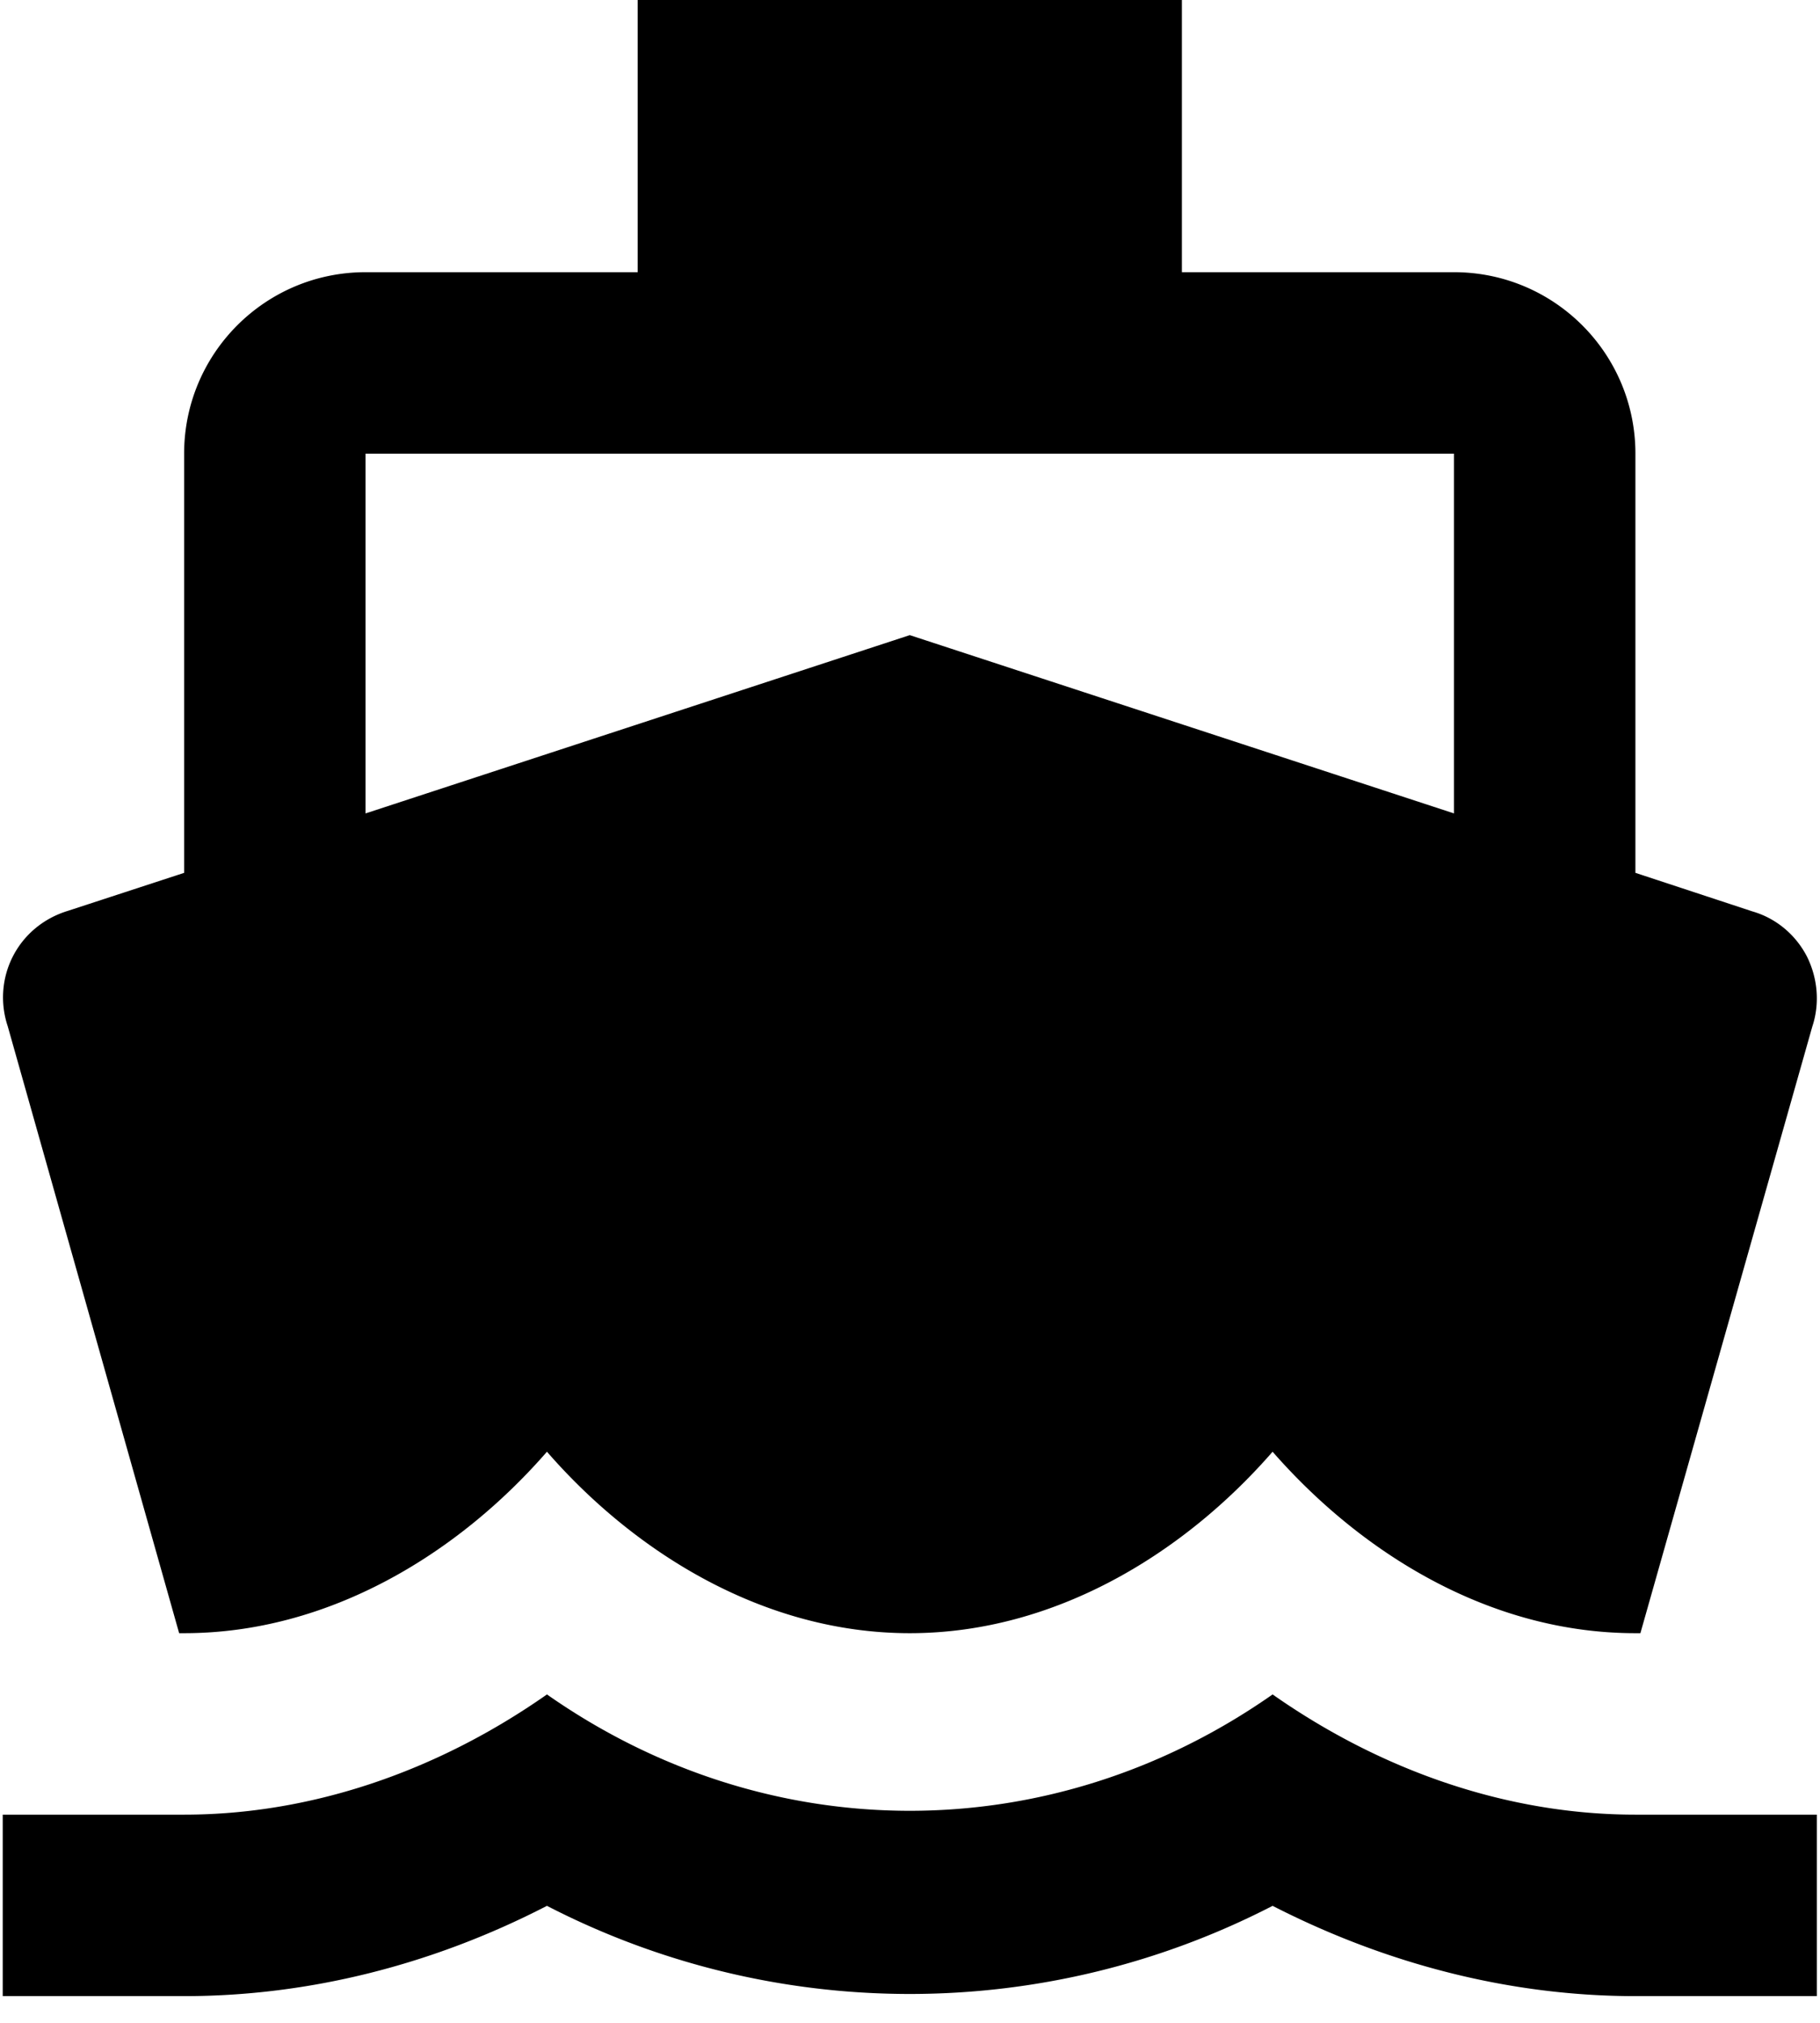 <svg xmlns="http://www.w3.org/2000/svg" viewBox="0 0 40.13 44.6"><path d="M36.06 40c-2.78 0-5.56-.94-8-2.65-4.88 3.42-11.12 3.42-16 0-2.44 1.71-5.22 2.65-8 2.65h-4v4h4c2.75 0 5.48-.69 8-1.99a17.445 17.445 0 0 0 16 0c2.52 1.29 5.25 1.99 8 1.99h4v-4h-4zM3.95 36h.11c3.2 0 6.05-1.76 8-4 1.95 2.24 4.8 4 8 4s6.05-1.76 8-4c1.96 2.24 4.79 4 8 4h.11l3.79-13.37c.17-.51.12-1.07-.12-1.55-.25-.48-.68-.84-1.2-.99l-2.58-.85V10c0-2.21-1.79-4-4-4h-6V0h-12v6h-6c-2.21 0-4 1.79-4 4v9.24l-2.57.84c-.52.16-.95.51-1.2.99S0 22.11.17 22.62L3.95 36zm4.11-26h24v7.93l-12-3.93-12 3.93V10z"/></svg>
